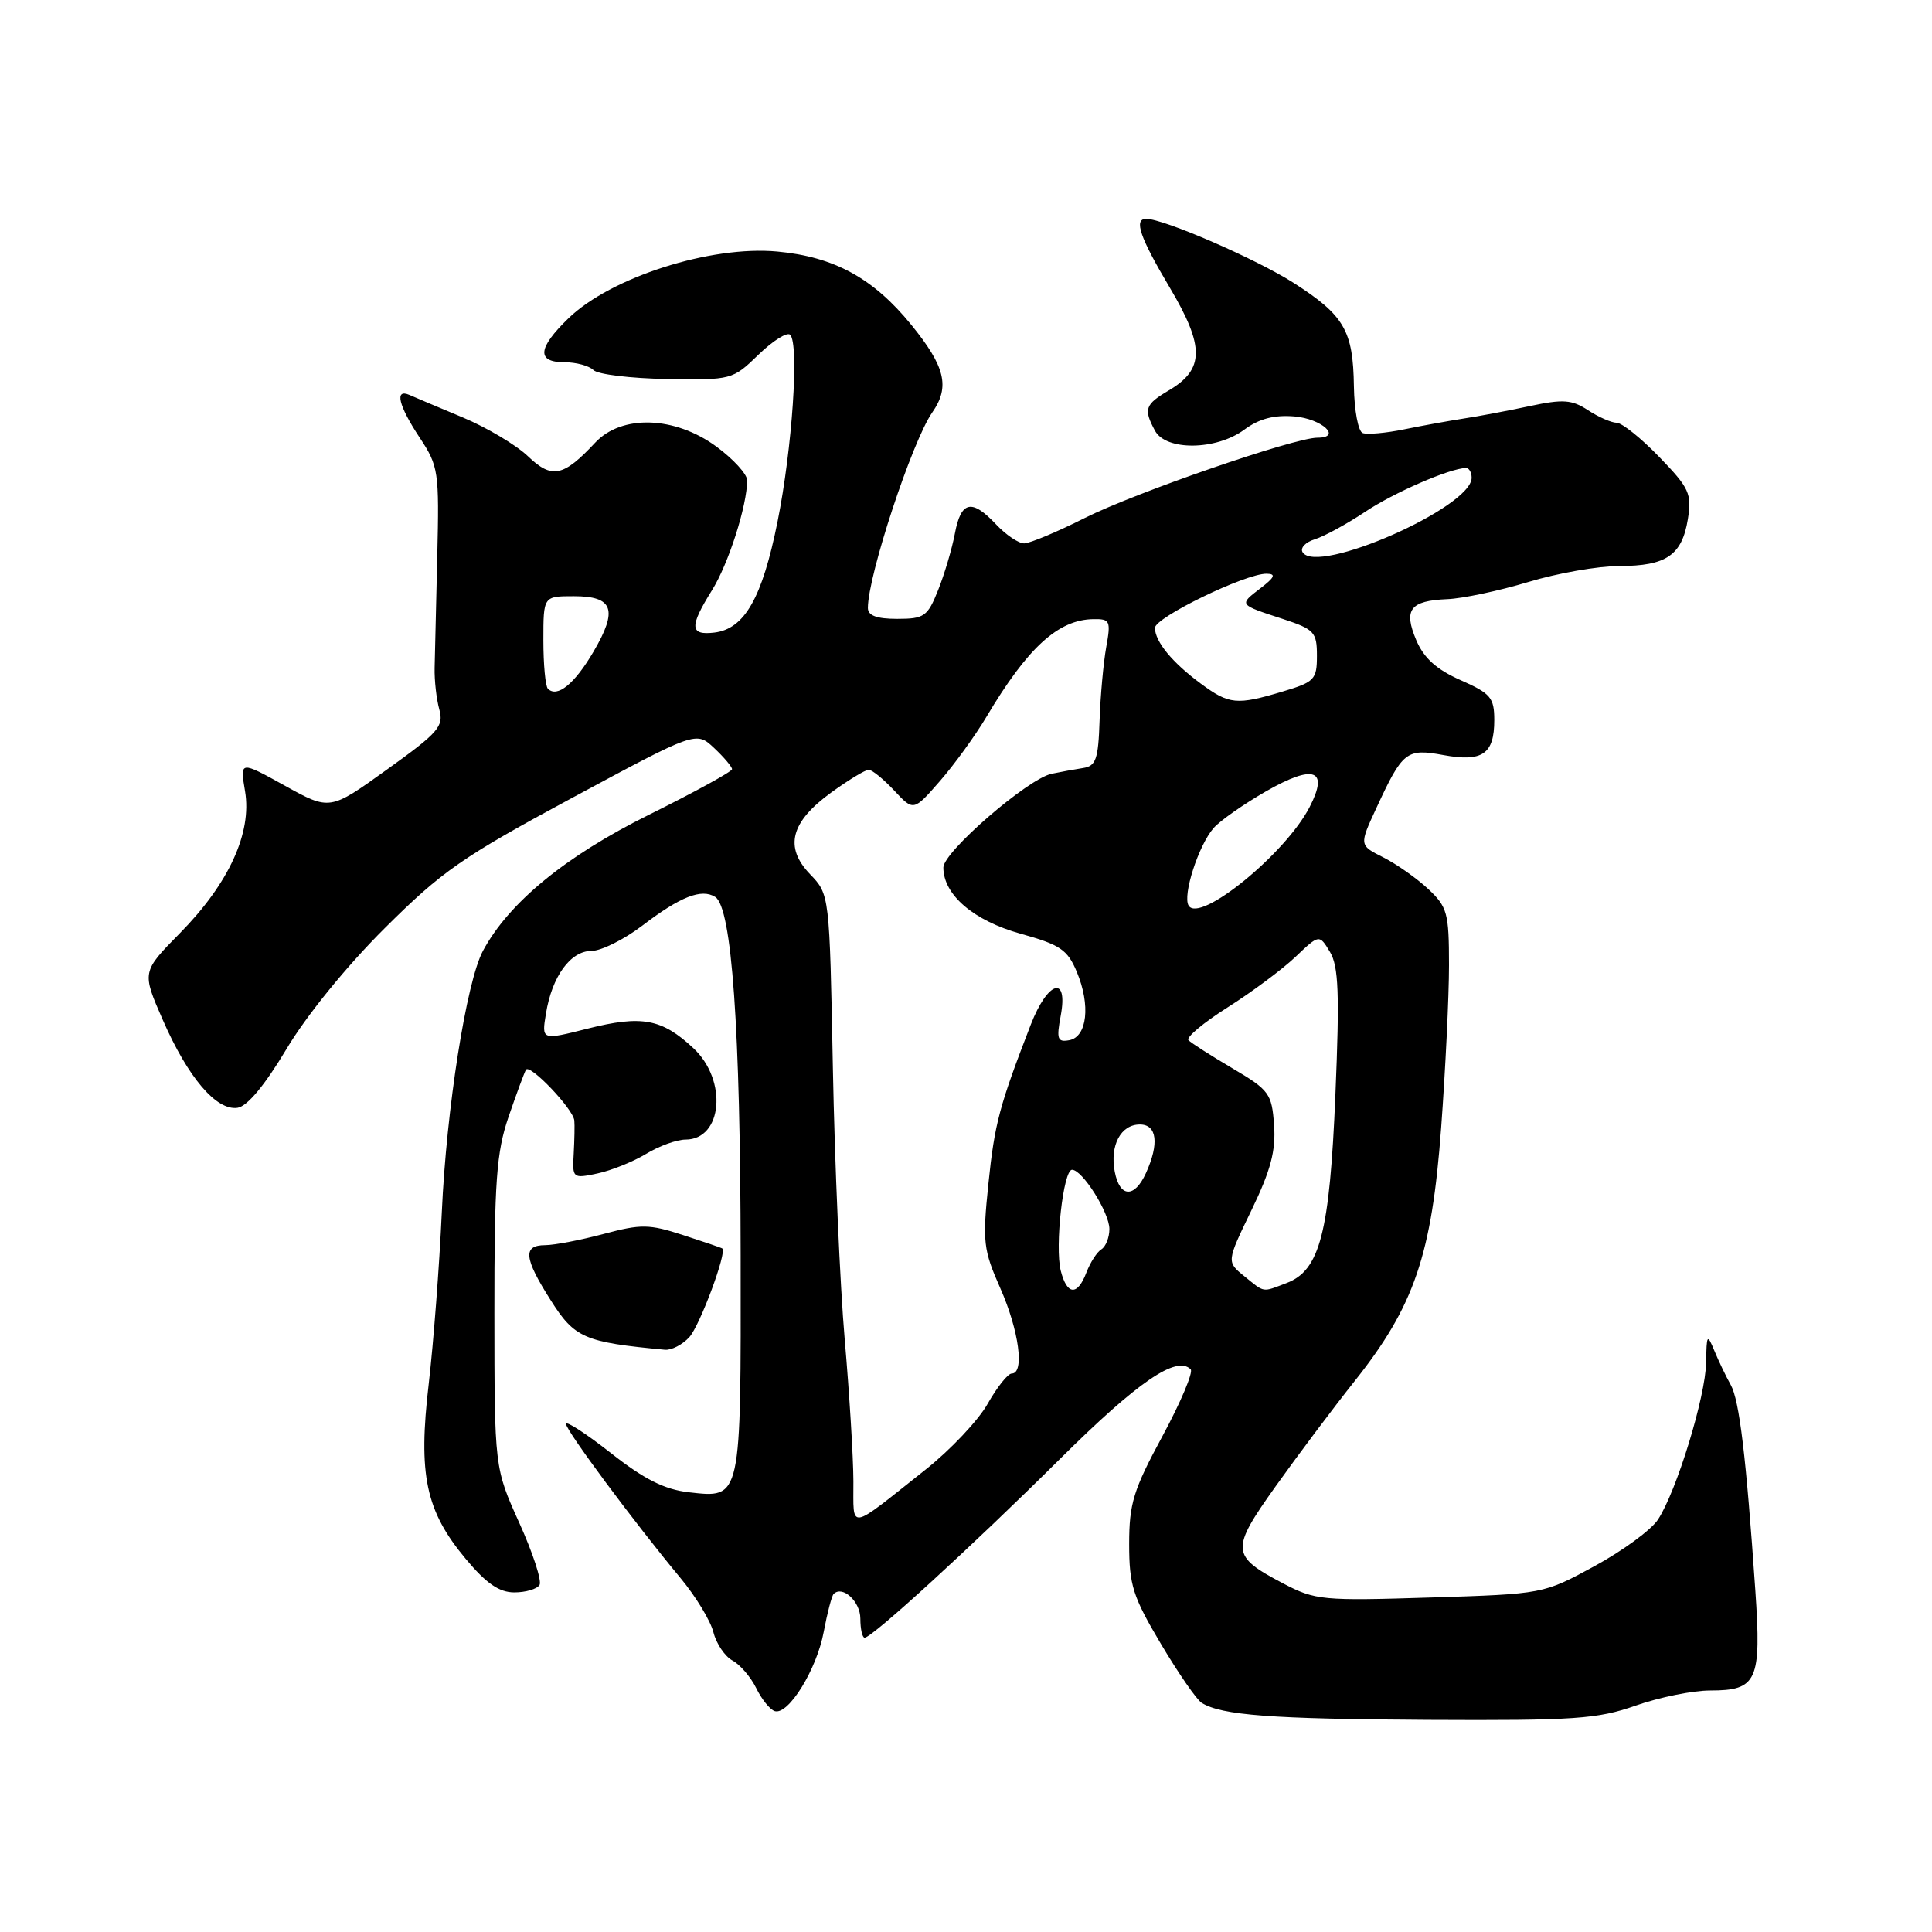 <?xml version="1.0" encoding="UTF-8" standalone="no"?>
<!DOCTYPE svg PUBLIC "-//W3C//DTD SVG 1.1//EN" "http://www.w3.org/Graphics/SVG/1.1/DTD/svg11.dtd" >
<svg xmlns="http://www.w3.org/2000/svg" xmlns:xlink="http://www.w3.org/1999/xlink" version="1.1" viewBox="0 0 256 256">
 <g >
 <path fill="currentColor"
d=" M 216.74 226.00 C 219.87 224.90 224.30 224.00 226.59 224.00 C 232.84 224.00 233.41 222.75 232.59 210.73 C 231.37 192.98 230.48 185.56 229.33 183.50 C 228.71 182.40 227.74 180.38 227.17 179.00 C 226.21 176.68 226.13 176.79 226.07 180.54 C 225.99 185.08 222.16 197.58 219.69 201.35 C 218.80 202.72 215.01 205.49 211.28 207.52 C 204.50 211.21 204.50 211.21 189.50 211.68 C 175.25 212.13 174.28 212.04 170.06 209.83 C 163.07 206.16 163.01 205.39 169.04 196.93 C 171.95 192.85 176.66 186.57 179.50 183.00 C 187.40 173.07 189.72 166.26 190.96 149.44 C 191.53 141.71 192.00 132.01 192.00 127.88 C 192.00 120.98 191.78 120.17 189.25 117.80 C 187.74 116.39 185.06 114.50 183.30 113.61 C 180.09 112.00 180.09 112.00 182.39 107.04 C 185.86 99.55 186.36 99.15 191.26 100.05 C 196.43 101.00 198.00 99.92 198.00 95.42 C 198.00 92.44 197.53 91.89 193.53 90.12 C 190.33 88.70 188.67 87.20 187.66 84.82 C 185.95 80.77 186.83 79.60 191.77 79.39 C 193.82 79.31 198.65 78.28 202.50 77.12 C 206.35 75.95 211.77 75.00 214.56 75.00 C 220.79 75.00 222.87 73.58 223.65 68.79 C 224.19 65.42 223.85 64.68 219.87 60.56 C 217.47 58.07 214.92 56.03 214.21 56.02 C 213.51 56.01 211.80 55.26 210.41 54.35 C 208.28 52.95 207.11 52.87 202.70 53.81 C 199.84 54.42 195.93 55.16 194.00 55.45 C 192.07 55.75 188.51 56.39 186.07 56.89 C 183.63 57.39 181.15 57.61 180.56 57.38 C 179.97 57.16 179.45 54.38 179.40 51.22 C 179.30 43.80 178.13 41.78 171.39 37.47 C 166.45 34.32 154.22 29.00 151.88 29.00 C 150.19 29.00 151.03 31.43 155.03 38.16 C 159.63 45.92 159.60 48.94 154.89 51.72 C 151.71 53.60 151.50 54.21 153.04 57.07 C 154.48 59.76 161.15 59.69 164.88 56.93 C 166.84 55.48 168.83 54.96 171.51 55.18 C 175.17 55.49 177.90 58.00 174.56 58.00 C 171.51 58.00 150.47 65.26 143.77 68.62 C 140.08 70.48 136.44 72.00 135.70 72.00 C 134.96 72.00 133.29 70.87 132.00 69.50 C 128.77 66.06 127.34 66.36 126.53 70.68 C 126.15 72.70 125.15 76.07 124.31 78.18 C 122.91 81.69 122.47 82.00 118.89 82.00 C 116.16 82.00 115.00 81.57 115.00 80.55 C 115.00 76.26 120.87 58.46 123.53 54.65 C 125.90 51.26 125.26 48.59 120.75 43.04 C 115.73 36.87 110.55 34.03 103.00 33.33 C 94.16 32.51 80.93 36.74 75.32 42.18 C 71.24 46.13 71.07 48.00 74.80 48.00 C 76.34 48.00 78.07 48.47 78.64 49.04 C 79.21 49.61 83.58 50.14 88.35 50.22 C 96.93 50.36 97.07 50.33 100.50 47.00 C 102.41 45.15 104.30 43.96 104.70 44.36 C 105.91 45.57 104.98 59.41 103.03 69.11 C 101.00 79.22 98.66 83.34 94.65 83.82 C 91.39 84.21 91.33 83.04 94.33 78.23 C 96.52 74.74 99.00 66.98 99.00 63.64 C 99.00 62.83 97.17 60.83 94.93 59.18 C 89.42 55.13 82.38 54.90 78.87 58.65 C 74.63 63.19 73.12 63.49 69.96 60.46 C 68.40 58.97 64.51 56.65 61.31 55.31 C 58.12 53.98 54.94 52.64 54.25 52.33 C 52.25 51.46 52.80 53.74 55.61 57.99 C 58.11 61.77 58.21 62.46 57.94 73.72 C 57.78 80.20 57.62 86.85 57.59 88.50 C 57.55 90.15 57.83 92.62 58.21 94.00 C 58.83 96.24 58.12 97.06 51.30 101.95 C 43.71 107.41 43.71 107.41 37.75 104.11 C 31.79 100.81 31.79 100.81 32.47 104.84 C 33.40 110.35 30.33 117.06 23.85 123.64 C 18.79 128.78 18.79 128.78 21.57 135.14 C 24.90 142.76 28.66 147.19 31.47 146.79 C 32.76 146.60 35.07 143.83 37.96 139.00 C 40.59 134.58 45.93 128.01 50.97 123.00 C 58.59 115.41 61.26 113.56 75.87 105.69 C 92.24 96.88 92.24 96.88 94.62 99.11 C 95.93 100.34 97.00 101.61 97.00 101.92 C 97.00 102.24 92.02 104.97 85.95 107.98 C 74.93 113.45 67.41 119.62 63.99 126.00 C 61.80 130.09 59.15 146.95 58.54 160.67 C 58.22 167.73 57.44 177.94 56.81 183.36 C 55.39 195.42 56.40 200.21 61.73 206.58 C 64.44 209.82 66.15 211.00 68.15 211.00 C 69.65 211.00 71.15 210.56 71.49 210.02 C 71.82 209.48 70.61 205.77 68.80 201.77 C 65.52 194.50 65.52 194.50 65.51 174.00 C 65.50 156.52 65.78 152.69 67.38 148.00 C 68.42 144.97 69.46 142.16 69.69 141.75 C 70.18 140.89 75.95 146.93 76.10 148.47 C 76.16 149.04 76.12 151.01 76.02 152.85 C 75.83 156.14 75.88 156.18 79.16 155.49 C 81.00 155.10 83.90 153.93 85.62 152.89 C 87.33 151.85 89.68 151.00 90.83 151.00 C 95.75 151.00 96.43 143.14 91.88 138.89 C 87.69 134.98 85.05 134.49 77.85 136.30 C 71.76 137.84 71.76 137.84 72.34 134.31 C 73.14 129.38 75.59 126.00 78.38 126.00 C 79.66 126.00 82.69 124.49 85.11 122.65 C 90.14 118.81 92.95 117.70 94.77 118.85 C 96.97 120.23 98.11 136.31 98.14 166.29 C 98.18 198.94 98.27 198.52 91.25 197.73 C 88.05 197.36 85.37 196.02 80.96 192.55 C 77.68 189.98 75.00 188.23 75.00 188.68 C 75.00 189.56 84.13 201.84 90.17 209.10 C 92.19 211.53 94.15 214.76 94.53 216.28 C 94.92 217.81 96.06 219.49 97.06 220.03 C 98.07 220.57 99.48 222.22 100.20 223.68 C 100.91 225.15 102.02 226.52 102.65 226.73 C 104.45 227.31 108.22 221.23 109.15 216.22 C 109.62 213.71 110.21 211.46 110.46 211.21 C 111.64 210.03 114.00 212.21 114.00 214.47 C 114.00 215.86 114.26 217.00 114.57 217.00 C 115.56 217.00 128.74 204.94 140.47 193.30 C 150.77 183.08 155.90 179.56 157.77 181.44 C 158.14 181.81 156.46 185.79 154.04 190.28 C 150.18 197.41 149.62 199.22 149.62 204.60 C 149.62 210.04 150.11 211.57 153.83 217.83 C 156.14 221.72 158.57 225.23 159.23 225.64 C 161.89 227.28 168.47 227.78 189.27 227.89 C 208.67 227.99 211.67 227.78 216.74 226.00 Z  M 91.34 177.18 C 92.74 175.63 96.35 165.92 95.71 165.43 C 95.60 165.34 93.25 164.54 90.50 163.65 C 86.01 162.19 84.94 162.18 80.00 163.50 C 76.97 164.31 73.49 164.98 72.25 164.99 C 69.25 165.00 69.41 166.68 72.96 172.27 C 76.14 177.30 77.41 177.85 88.10 178.85 C 88.97 178.93 90.43 178.18 91.34 177.18 Z  M 113.08 196.27 C 113.07 193.10 112.55 184.65 111.93 177.50 C 111.31 170.35 110.60 154.16 110.36 141.51 C 109.92 118.52 109.92 118.52 107.33 115.83 C 103.89 112.24 104.76 108.91 110.17 104.99 C 112.44 103.35 114.66 102.00 115.11 102.00 C 115.55 102.00 117.07 103.24 118.49 104.75 C 121.05 107.50 121.05 107.50 124.54 103.50 C 126.46 101.30 129.23 97.47 130.70 95.00 C 136.16 85.81 140.22 82.10 144.88 82.04 C 147.09 82.00 147.21 82.27 146.58 85.75 C 146.21 87.81 145.81 92.19 145.70 95.48 C 145.53 100.62 145.22 101.51 143.50 101.77 C 142.40 101.94 140.53 102.28 139.34 102.53 C 136.17 103.21 125.00 112.88 125.00 114.95 C 125.00 118.56 129.00 121.99 135.22 123.72 C 140.50 125.19 141.45 125.83 142.69 128.80 C 144.52 133.18 144.06 137.38 141.69 137.83 C 140.12 138.12 139.97 137.69 140.55 134.59 C 141.57 129.15 138.84 129.96 136.59 135.75 C 132.42 146.52 131.79 148.87 130.97 156.84 C 130.17 164.55 130.29 165.60 132.55 170.71 C 135.02 176.30 135.79 182.00 134.06 182.00 C 133.55 182.00 132.12 183.80 130.88 185.99 C 129.65 188.19 125.93 192.13 122.63 194.74 C 112.22 202.99 113.11 202.84 113.08 196.27 Z  M 140.55 168.36 C 139.76 165.18 140.89 155.00 142.05 155.00 C 143.42 155.00 147.00 160.68 147.00 162.85 C 147.00 163.97 146.52 165.18 145.94 165.54 C 145.35 165.90 144.47 167.28 143.96 168.60 C 142.77 171.74 141.38 171.65 140.55 168.36 Z  M 164.87 169.10 C 162.52 167.19 162.52 167.19 165.83 160.35 C 168.38 155.08 169.07 152.48 168.82 149.06 C 168.52 144.90 168.19 144.44 163.31 141.56 C 160.46 139.88 157.83 138.20 157.48 137.83 C 157.12 137.47 159.46 135.51 162.67 133.48 C 165.88 131.45 169.92 128.44 171.66 126.79 C 174.81 123.79 174.81 123.79 176.23 126.14 C 177.37 128.05 177.51 131.65 176.95 145.00 C 176.19 163.35 174.90 168.33 170.48 170.01 C 167.19 171.26 167.63 171.33 164.87 169.10 Z  M 147.71 155.26 C 147.04 151.77 148.51 149.00 151.04 149.00 C 153.31 149.00 153.62 151.54 151.84 155.45 C 150.32 158.79 148.37 158.70 147.71 155.26 Z  M 157.50 120.00 C 156.67 118.65 158.81 112.01 160.81 109.72 C 161.67 108.74 164.80 106.55 167.76 104.85 C 174.11 101.22 176.11 101.95 173.53 106.94 C 170.33 113.14 158.97 122.38 157.50 120.00 Z  M 159.12 90.59 C 155.34 87.80 153.08 85.06 153.03 83.21 C 153.00 81.83 165.05 75.98 167.84 76.02 C 169.11 76.04 168.91 76.50 167.01 77.95 C 164.14 80.16 164.09 80.09 170.00 82.02 C 174.16 83.39 174.50 83.76 174.50 86.89 C 174.50 90.04 174.18 90.37 170.00 91.62 C 163.86 93.46 162.88 93.36 159.12 90.59 Z  M 72.60 91.26 C 72.27 90.94 72.00 88.04 72.00 84.83 C 72.00 79.00 72.00 79.00 76.03 79.00 C 81.28 79.00 81.91 80.78 78.63 86.37 C 76.13 90.63 73.83 92.50 72.60 91.26 Z  M 172.60 73.17 C 172.26 72.60 172.99 71.83 174.24 71.45 C 175.48 71.06 178.47 69.43 180.87 67.83 C 184.70 65.27 192.09 62.06 194.25 62.01 C 194.66 62.01 195.00 62.59 195.00 63.31 C 195.00 67.23 174.51 76.25 172.60 73.17 Z "/>
</g>
</svg>